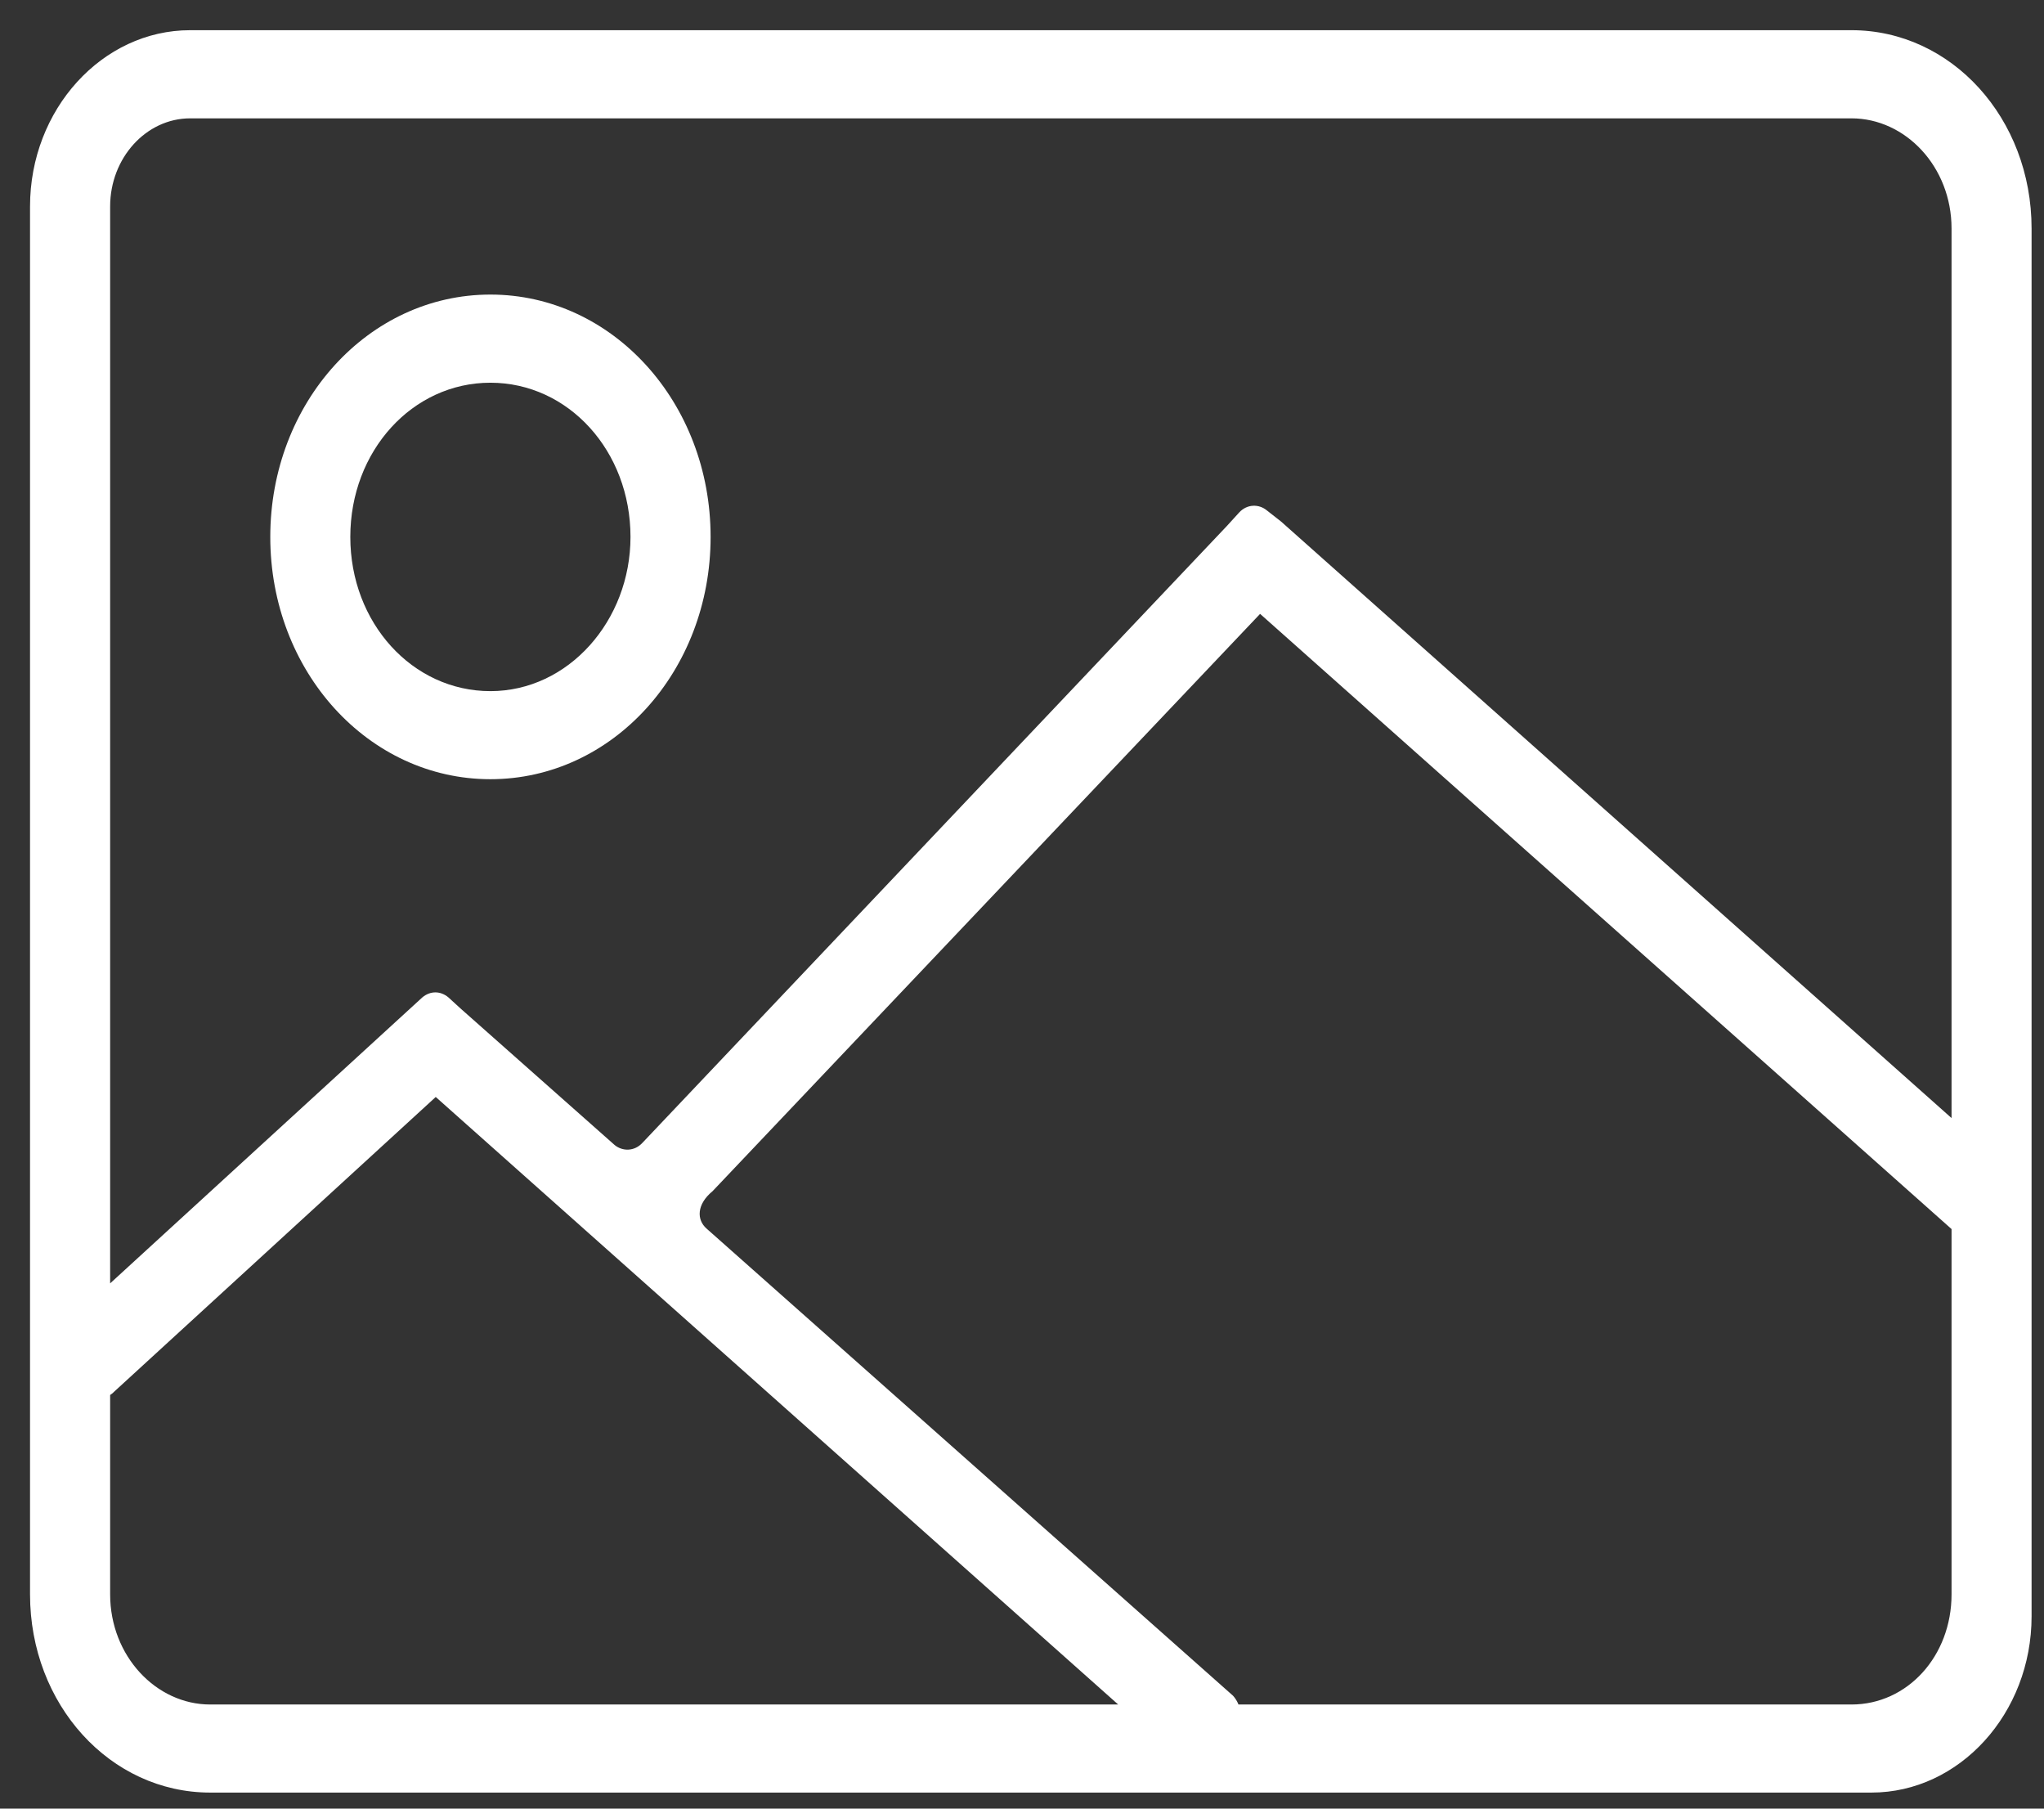﻿<?xml version="1.0" encoding="utf-8"?>
<svg version="1.1" xmlns:xlink="http://www.w3.org/1999/xlink" width="26px" height="23px" xmlns="http://www.w3.org/2000/svg">
  <rect width="100%" height="100%" fill="#333333" stroke="none"/>
  <g transform="matrix(1 0 0 1 -2197 -3411 )">
    <path d="M 1.401 2.625  L 1.401 20.275  C 1.401 21.059  1.986 21.676  2.674 21.676  L 23.551 21.676  C 24.264 21.676  24.824 21.059  24.824 20.275  L 24.824 2.906  C 24.824 2.121  24.238 1.505  23.551 1.505  L 2.419 1.505  C 1.859 1.505  1.401 2.009  1.401 2.625  Z M 9.064 15.148  C 8.86 15.316  8.86 15.512  8.988 15.624  L 15.684 21.564  C 15.785 21.676  15.811 21.844  15.735 21.956  L 15.429 22.376  C 15.327 22.488  15.174 22.516  15.073 22.432  L 5.22 13.663  L 5.856 13.663  L 1.452 17.698  C 1.35 17.81  1.172 17.782  1.095 17.67  L 0.79 17.249  C 0.688 17.137  0.713 16.941  0.815 16.857  L 5.22 12.823  L 5.373 12.683  C 5.474 12.599  5.602 12.599  5.703 12.683  L 5.856 12.823  L 7.817 14.56  C 7.918 14.644  8.071 14.644  8.173 14.532  L 15.607 6.688  L 15.76 6.52  C 15.862 6.407  16.015 6.407  16.116 6.492  L 16.295 6.632  L 25.46 14.784  C 25.562 14.896  25.587 15.064  25.511 15.176  L 25.206 15.596  C 25.104 15.708  24.951 15.737  24.849 15.652  L 15.684 7.5  L 16.346 7.472  L 9.064 15.148  Z M 0.382 20.275  L 0.382 2.625  C 0.382 1.393  1.299 0.384  2.419 0.384  L 23.551 0.384  C 24.824 0.384  25.842 1.505  25.842 2.906  L 25.842 20.555  C 25.842 21.788  24.925 22.796  23.805 22.796  L 2.674 22.796  C 1.401 22.796  0.382 21.676  0.382 20.275  Z M 3.438 6.828  C 3.438 8.537  4.685 9.909  6.238 9.909  C 7.791 9.909  9.039 8.537  9.039 6.828  C 9.039 5.119  7.791 3.746  6.238 3.746  C 4.685 3.746  3.438 5.119  3.438 6.828  Z M 8.02 6.828  C 8.02 7.892  7.231 8.789  6.238 8.789  C 5.245 8.789  4.456 7.92  4.456 6.828  C 4.456 5.735  5.245 4.867  6.238 4.867  C 7.231 4.867  8.02 5.735  8.02 6.828  Z " fill-rule="nonzero" fill="#ffffff" stroke="none" transform="matrix(1 0 0 1 2197 3411 )" />
  </g>
</svg>